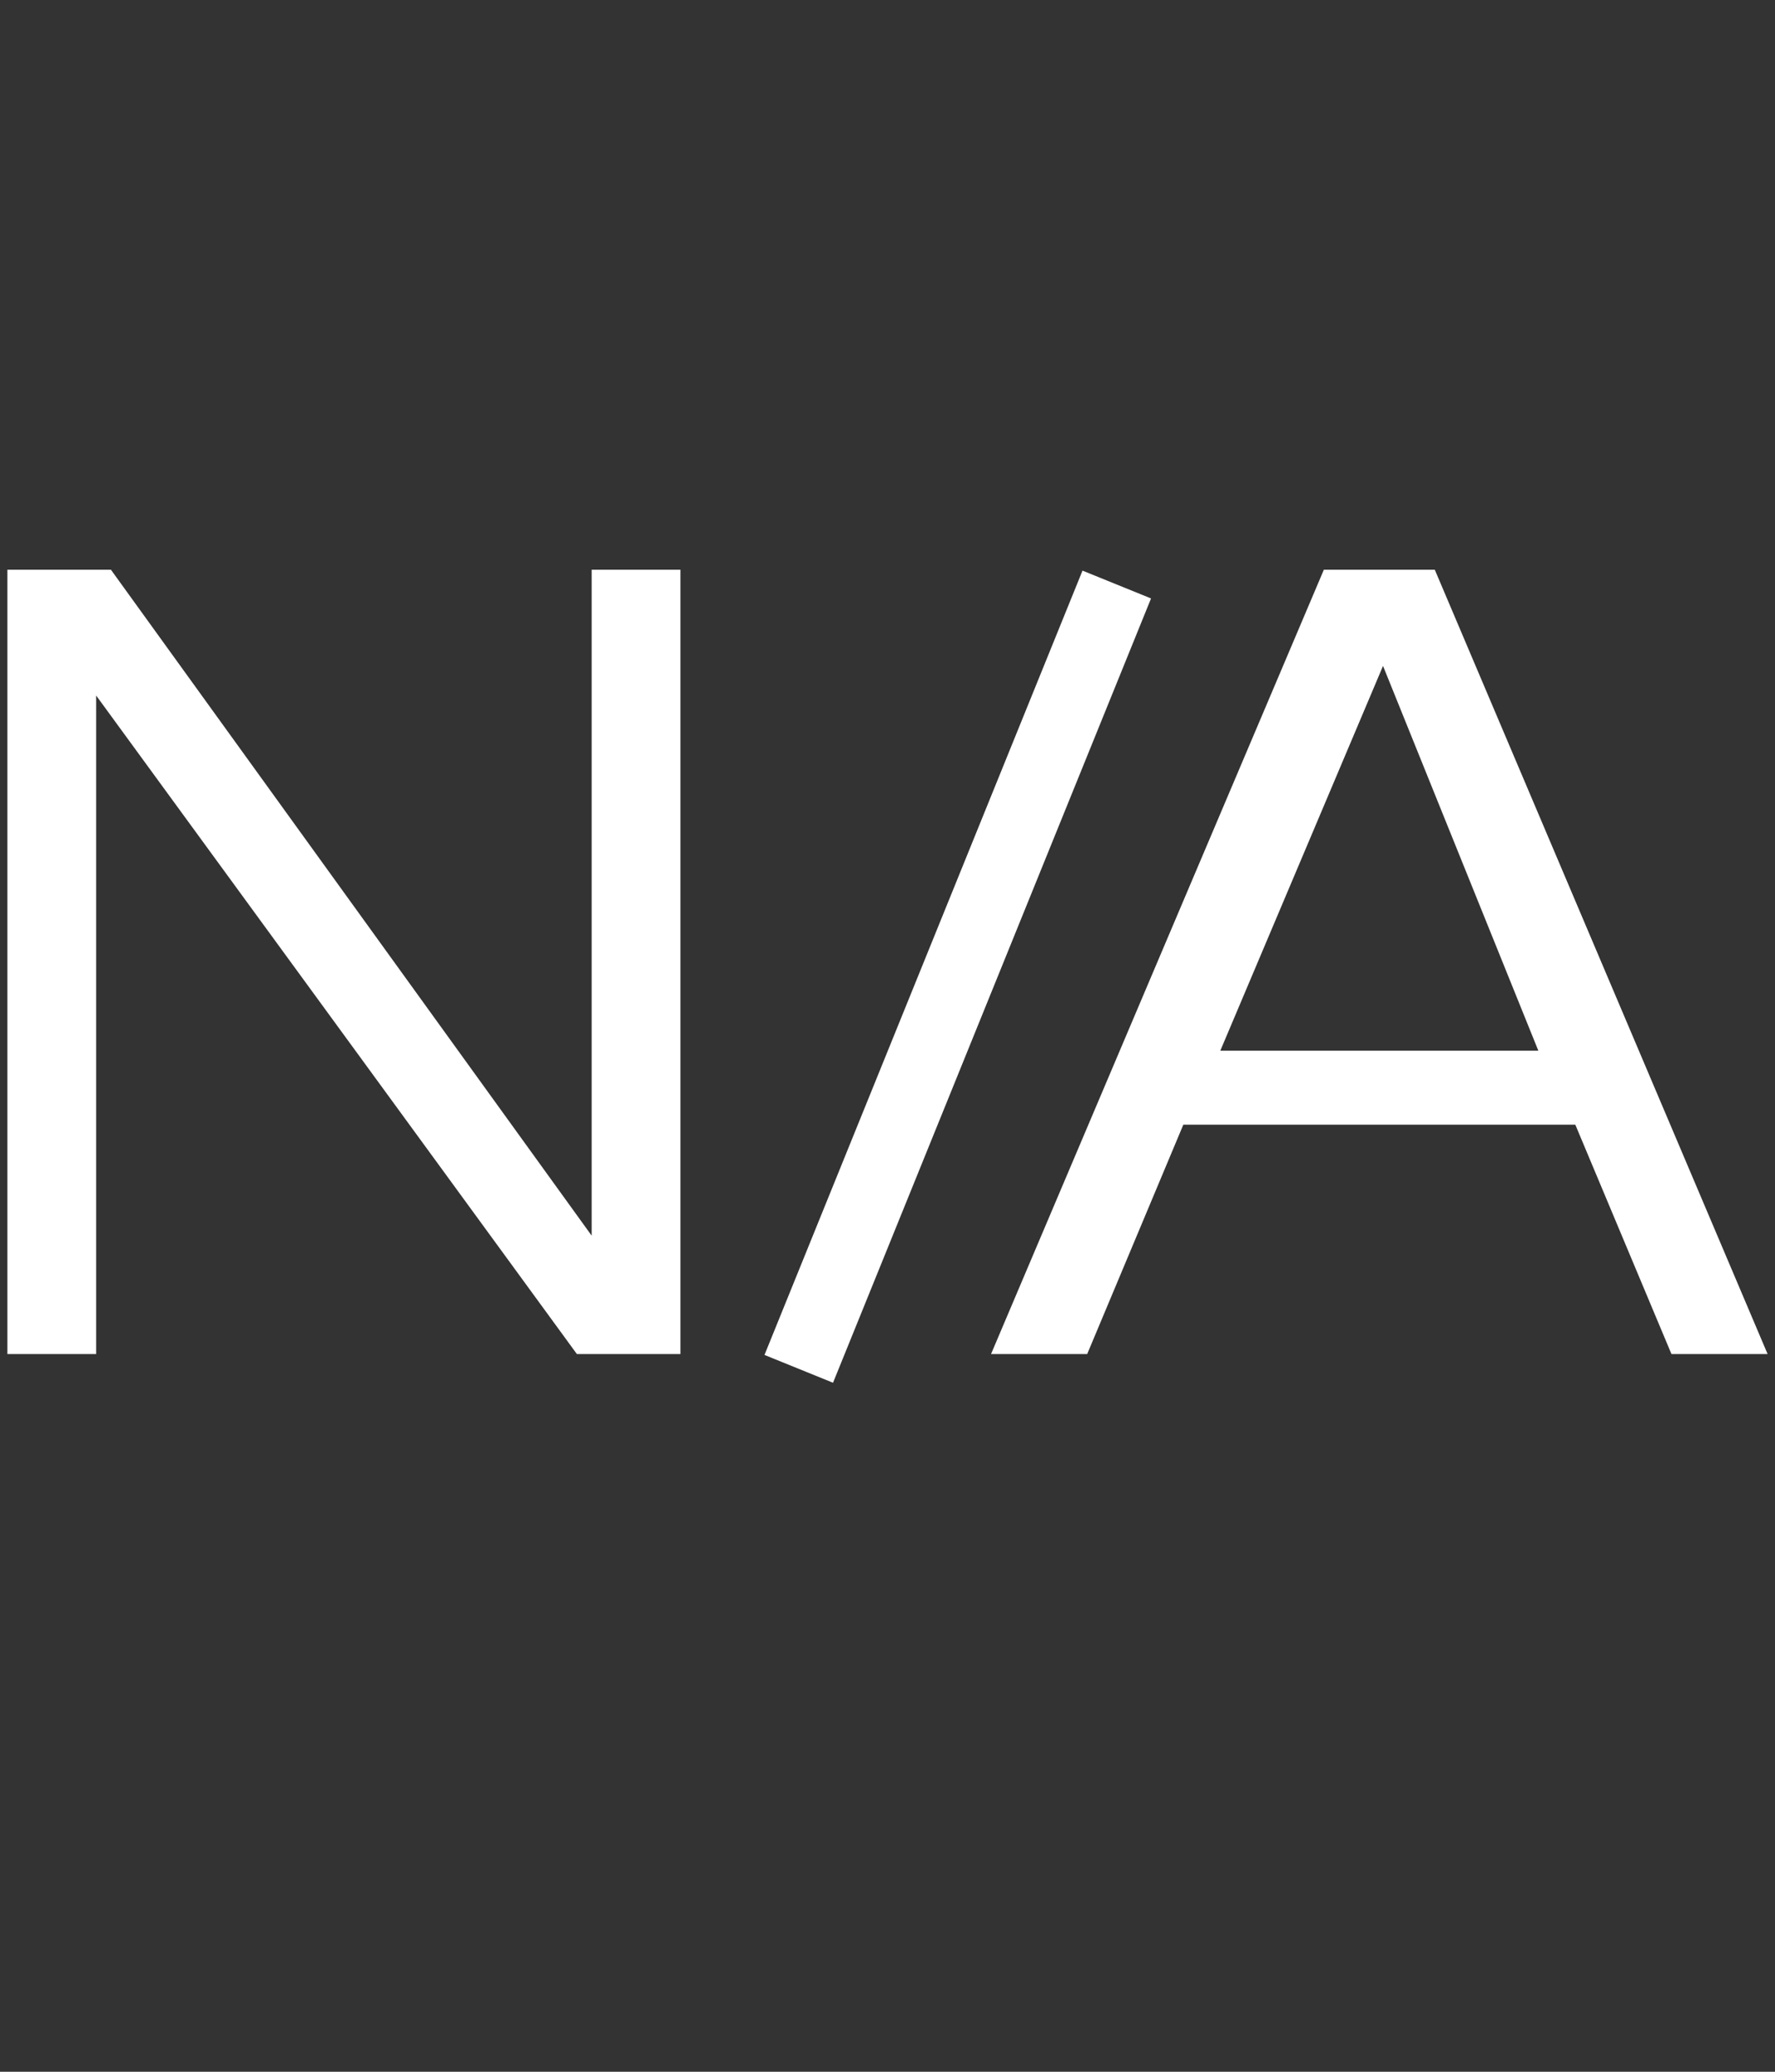 <?xml version="1.0" encoding="utf-8"?>
<!-- Generator: Adobe Illustrator 24.0.3, SVG Export Plug-In . SVG Version: 6.00 Build 0)  -->
<svg version="1.1" id="Layer_1" xmlns="http://www.w3.org/2000/svg" xmlns:xlink="http://www.w3.org/1999/xlink" x="0px" y="0px"
	 viewBox="0 0 24 28" style="enable-background:new 0 0 24 28;" xml:space="preserve">
<rect x="0" y="0" width="24" height="28" fill="#333333" stroke="none"/>
<style type="text/css">
	.st0{fill:#FFFFFF;}
	.st1{fill:none;stroke:#FFFFFF;stroke-miterlimit:10;}
</style>
<title>icon_festa</title>
<g>
	<path class="st0" d="M9.2,7.7v10.6H7.8L1.3,9.4v8.9H0.1V7.7h1.4L8,16.7V7.7H9.2z"/>
	<path class="st0" d="M23.9,18.3h-1.3l-1.3-3.1H16l-1.3,3.1h-1.3l4.5-10.6h1.5L23.9,18.3z M20.8,14.2L18.7,9l-2.2,5.2H20.8z"/>
</g>
<line class="st1" x1="15.1" y1="7.9" x2="10.8" y2="18.5"/>
</svg>
